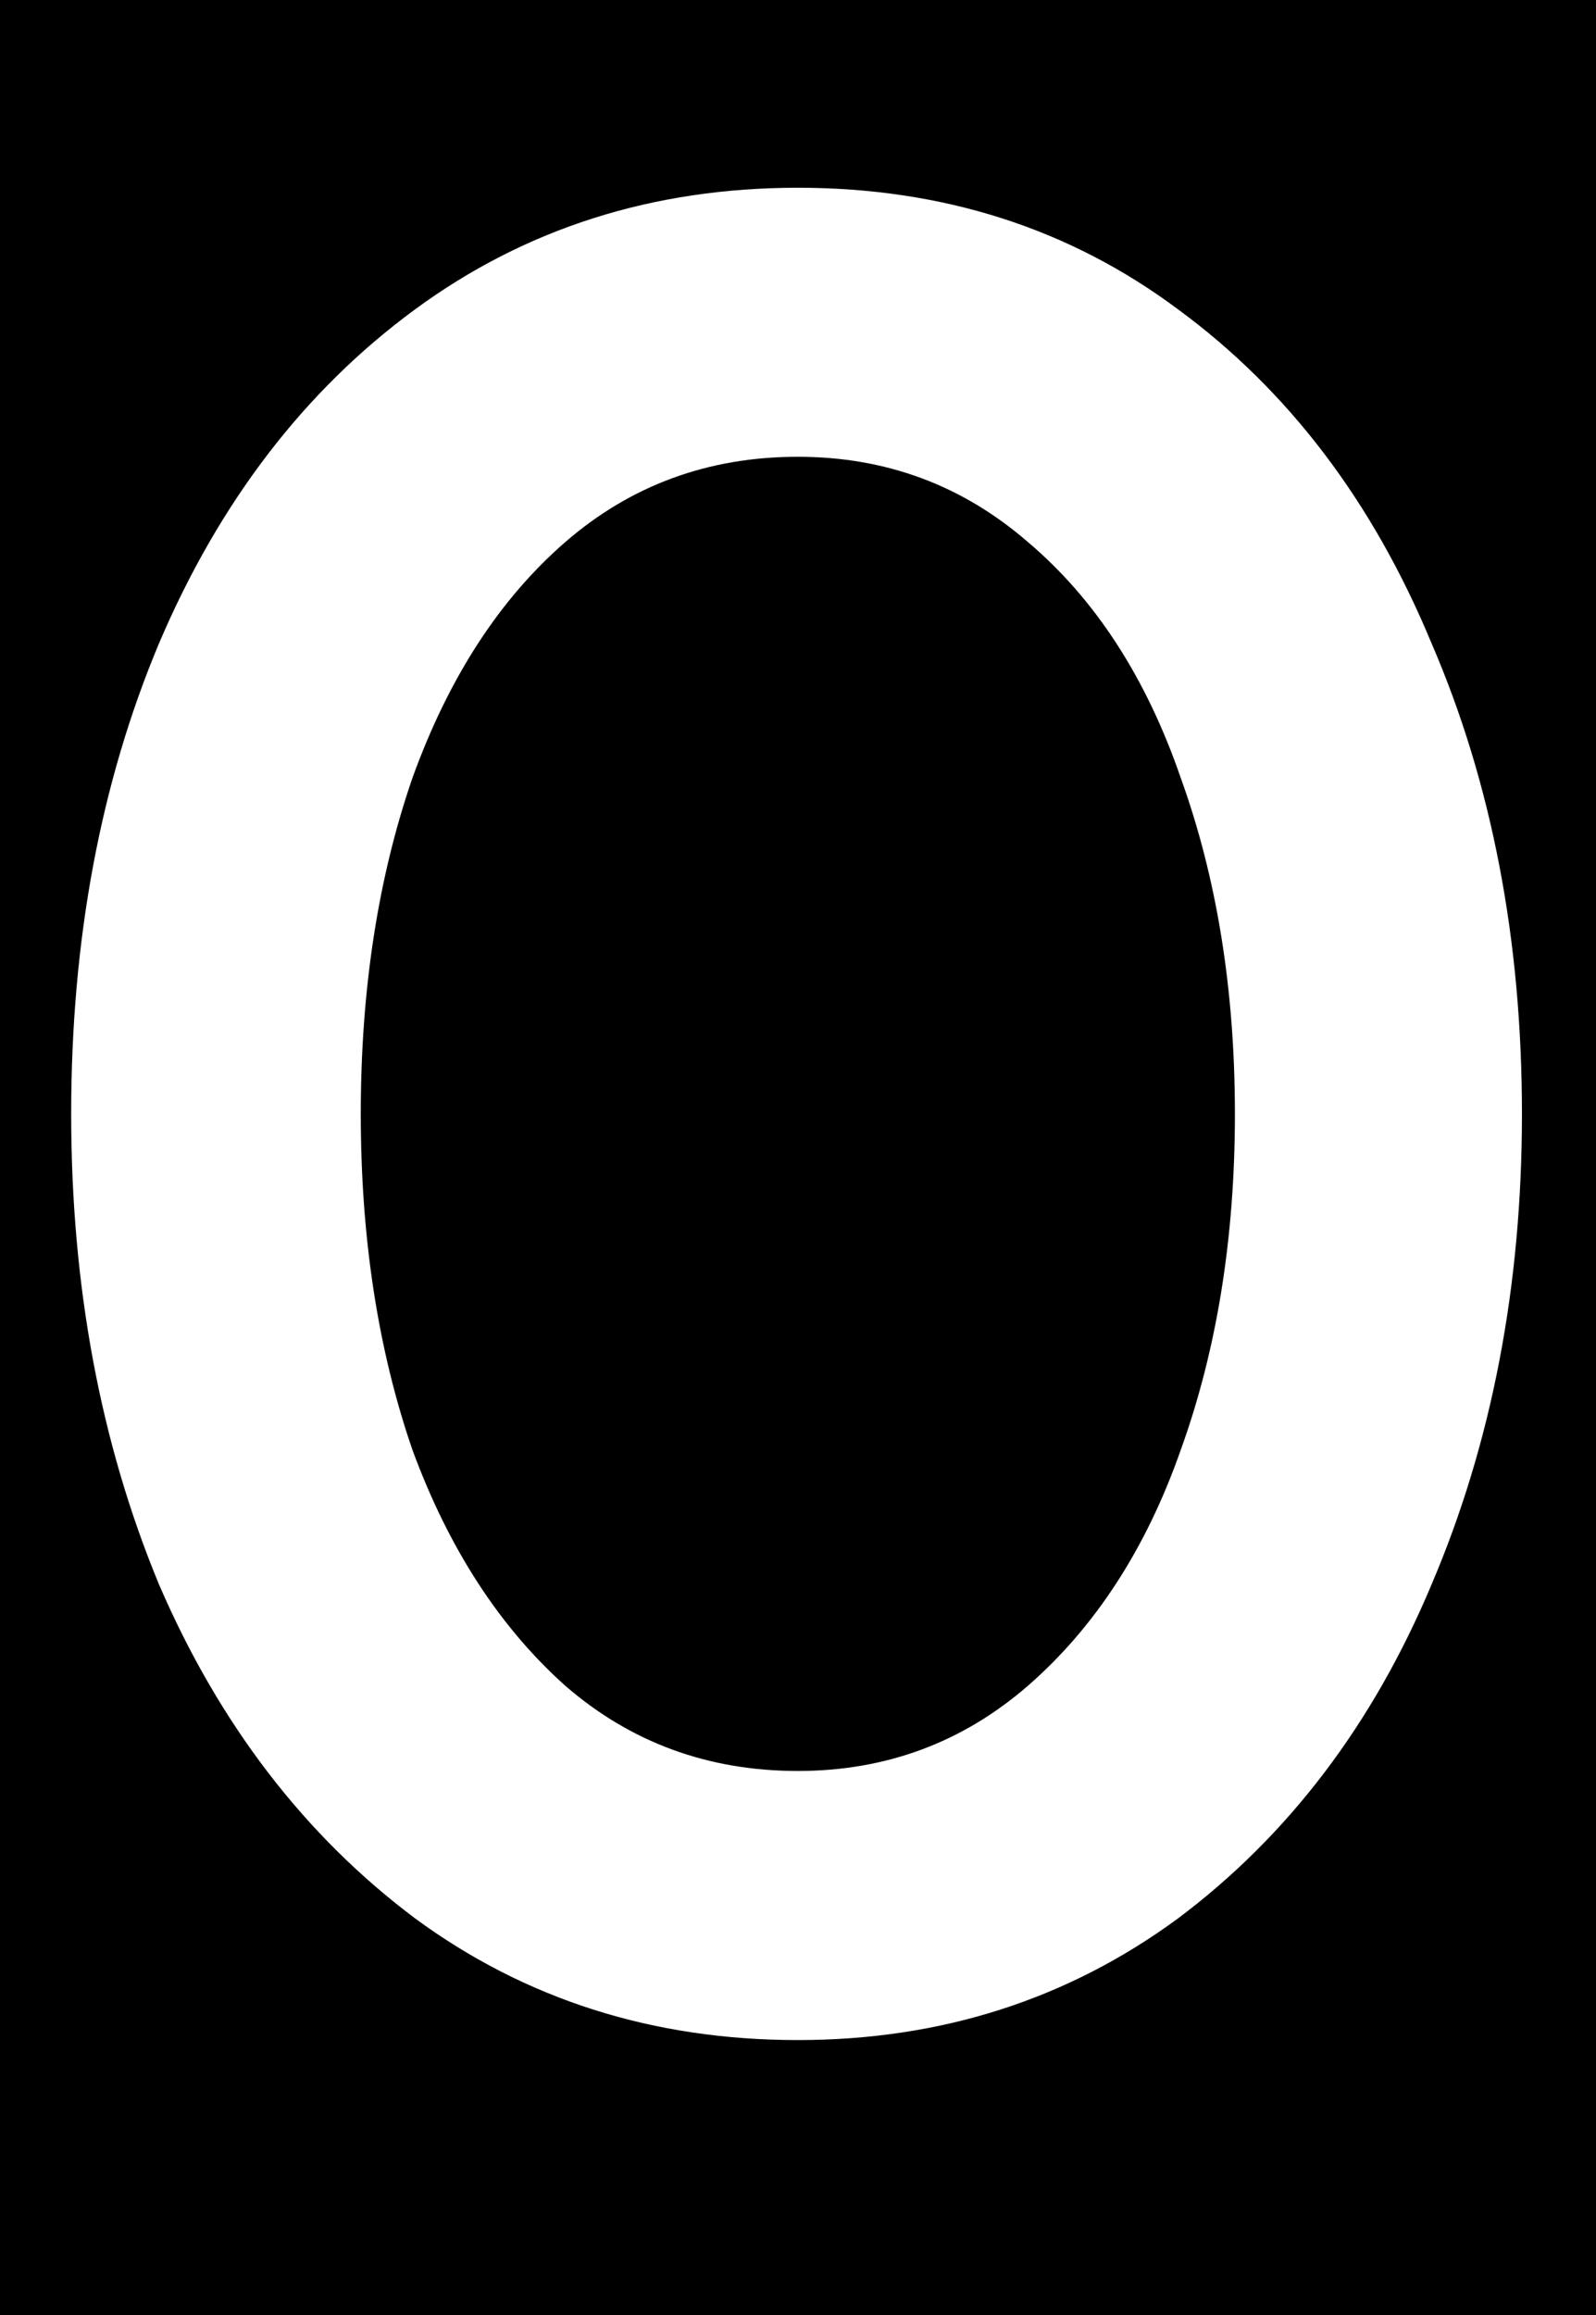 <svg width="20" height="29" viewBox="0 0 20 29" fill="none" xmlns="http://www.w3.org/2000/svg">
<rect x="0" y="0" width="20" height="29" fill="#808080" stroke="none"/>
<g clip-path="url(#clip0_306_801)">
<rect width="20" height="29" fill="black"/>
<path d="M9.998 25.556C8.183 25.556 6.585 25.048 5.202 24.032C3.819 22.995 2.75 21.602 1.994 19.852C1.259 18.08 0.892 16.114 0.892 13.954C0.892 11.772 1.259 9.806 1.994 8.056C2.75 6.284 3.819 4.89 5.202 3.875C6.585 2.86 8.183 2.352 9.998 2.352C11.813 2.352 13.401 2.86 14.762 3.875C16.145 4.89 17.203 6.284 17.938 8.056C18.694 9.806 19.072 11.772 19.072 13.954C19.072 16.114 18.694 18.08 17.938 19.852C17.203 21.602 16.145 22.995 14.762 24.032C13.379 25.048 11.791 25.556 9.998 25.556ZM9.998 22.185C11.1 22.185 12.062 21.829 12.883 21.116C13.725 20.381 14.363 19.398 14.795 18.167C15.248 16.914 15.475 15.509 15.475 13.954C15.475 12.398 15.248 10.994 14.795 9.741C14.363 8.488 13.725 7.505 12.883 6.792C12.062 6.079 11.1 5.722 9.998 5.722C8.875 5.722 7.903 6.079 7.082 6.792C6.261 7.505 5.623 8.488 5.17 9.741C4.737 10.994 4.521 12.398 4.521 13.954C4.521 15.509 4.737 16.914 5.17 18.167C5.623 19.398 6.261 20.381 7.082 21.116C7.903 21.829 8.875 22.185 9.998 22.185Z" fill="white"/>
</g>
<defs>
<clipPath id="clip0_306_801">
<rect width="20" height="29" fill="white"/>
</clipPath>
</defs>
</svg>
